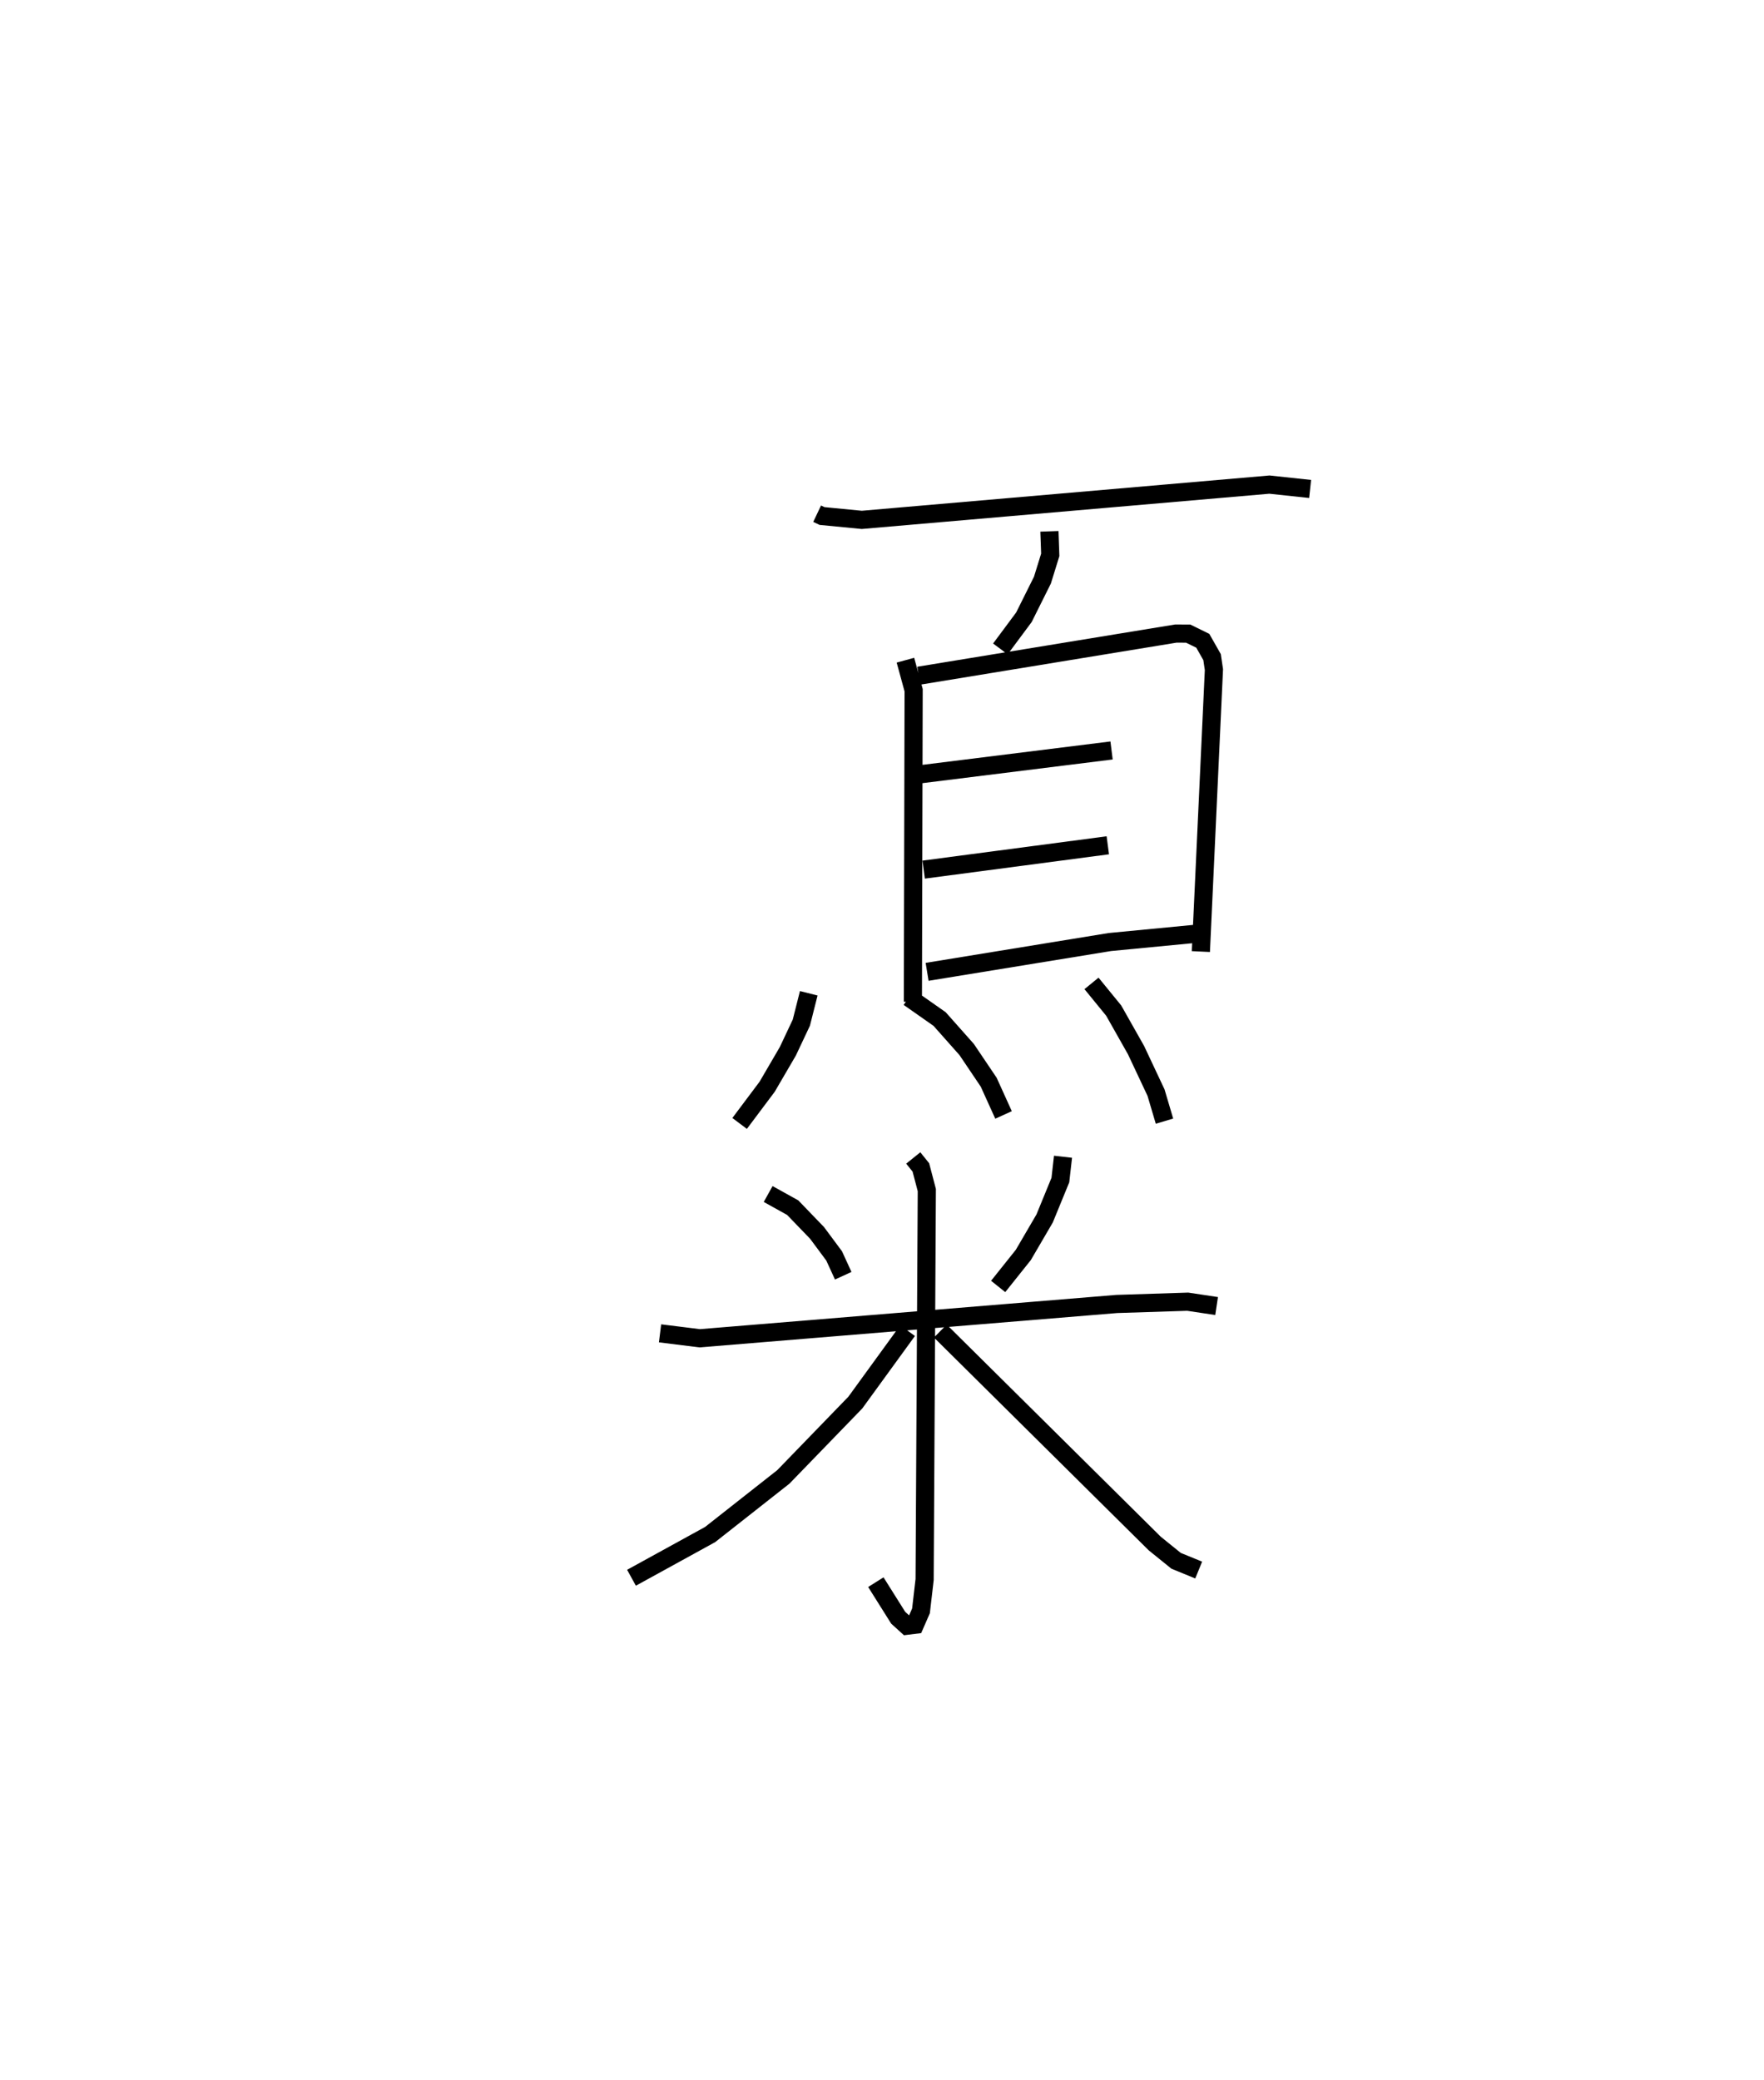 <?xml version="1.0" encoding="utf-8" ?>
<svg baseProfile="full" height="114.521" version="1.1" width="97.163" xmlns="http://www.w3.org/2000/svg" xmlns:ev="http://www.w3.org/2001/xml-events" xmlns:xlink="http://www.w3.org/1999/xlink"><defs /><rect fill="white" height="114.521" width="97.163" x="0" y="0" /><path d="M25,25 m0.0,0.0 m20.009,3.287 l0.269,0.128 2.191,0.212 l22.453,-1.942 2.241,0.24 m-14.36,2.333 l0.046,1.295 -0.431,1.392 l-1.02,2.045 -1.296,1.743 m-5.23,0.621 l0.452,1.653 -0.041,17.154 m0.325,-17.953 l14.158,-2.32 0.681,0.003 l0.804,0.394 0.511,0.9 l0.102,0.689 -0.719,15.525 m-15.477,-9.76 l10.558,-1.314 m-10.349,6.561 l10.142,-1.339 m-9.953,6.968 l10.065,-1.641 4.827,-0.464 m-21.411,3.286 l-0.408,1.615 -0.744,1.578 l-1.14,1.953 -1.516,2.021 m9.322,-6.936 l1.692,1.186 1.493,1.681 l1.212,1.798 0.818,1.803 m4.845,-7.243 l1.222,1.497 1.231,2.177 l1.101,2.34 0.466,1.571 m-21.83,4.012 l1.352,0.751 1.343,1.393 l0.939,1.264 0.501,1.092 m12.106,-6.552 l-0.145,1.282 -0.868,2.117 l-1.173,2.007 -1.386,1.736 m-18.624,2.582 l2.186,0.272 22.972,-1.889 l3.906,-0.125 1.592,0.239 m-16.709,-8.154 l0.419,0.521 0.328,1.248 l-0.121,21.446 -0.2,1.724 l-0.334,0.764 -0.438,0.054 l-0.483,-0.439 -1.232,-1.959 m1.749,-13.85 l-2.878,3.96 -3.966,4.094 l-4.034,3.174 -4.33,2.379 m17.012,-13.584 l11.81,11.7 1.176,0.951 l1.244,0.509 " fill="none" stroke="black" stroke-width="1" /></svg>